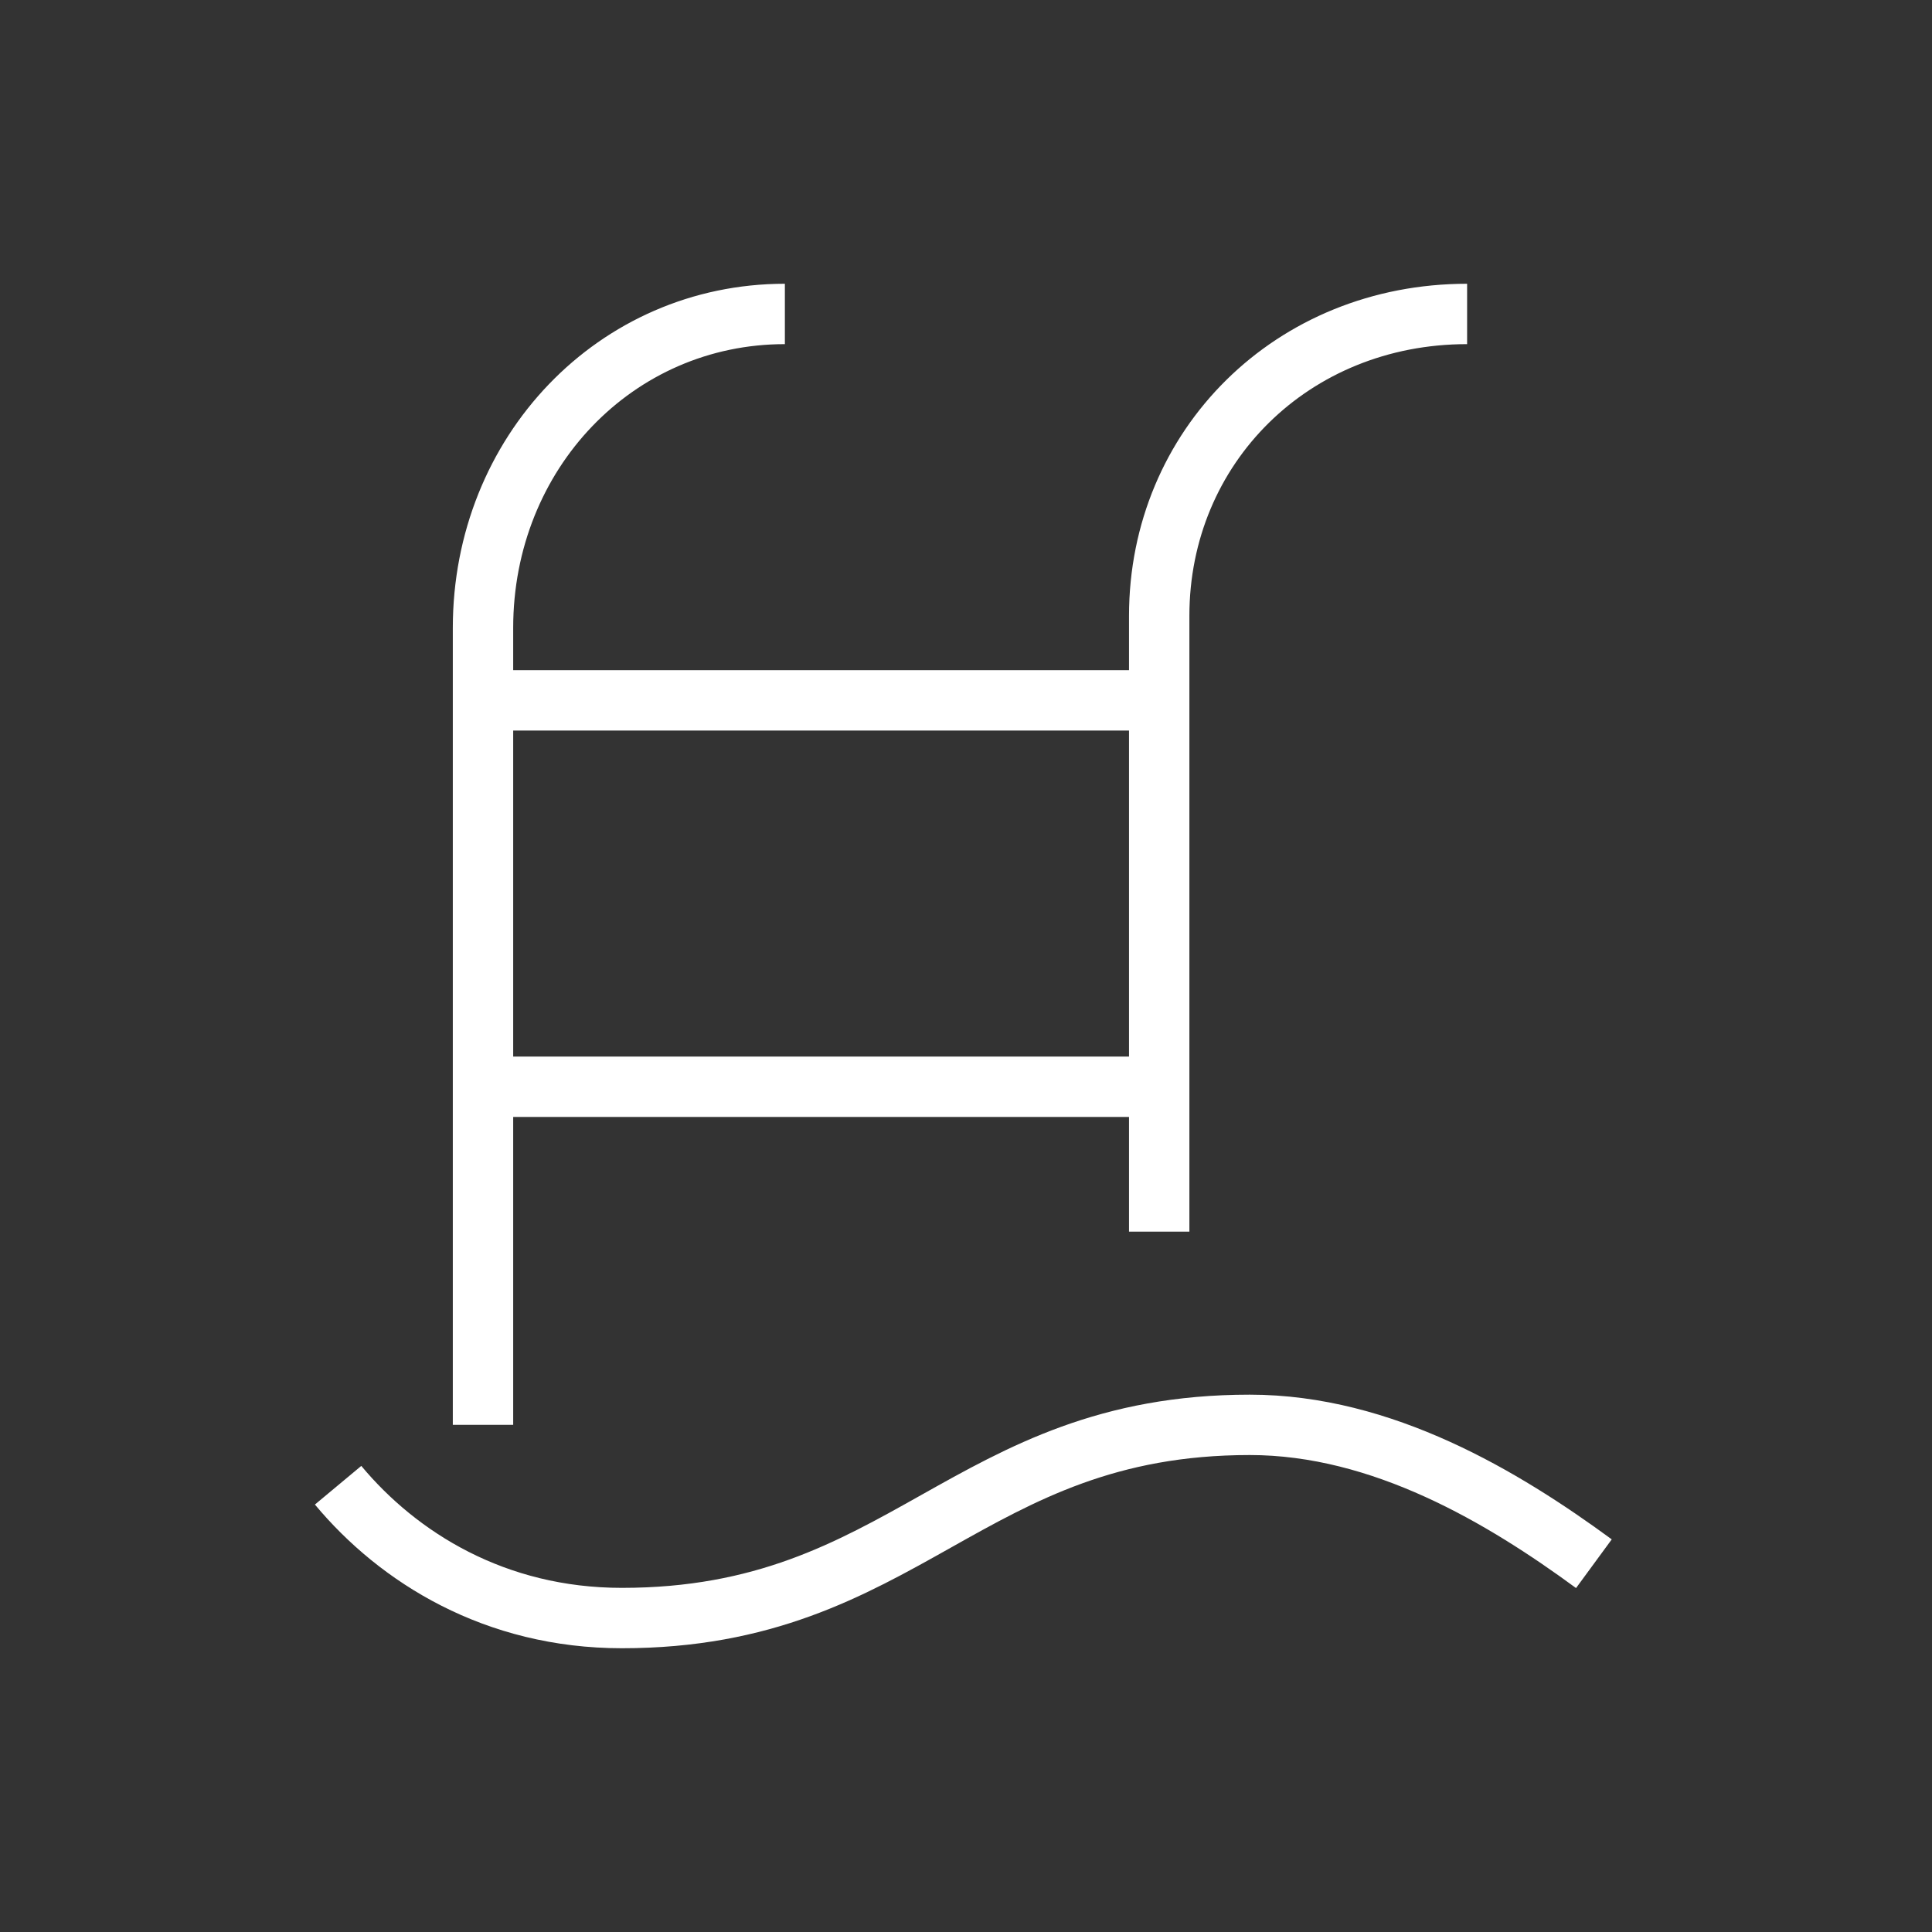 <?xml version="1.0" encoding="utf-8"?>
<!-- Generator: Adobe Illustrator 23.0.5, SVG Export Plug-In . SVG Version: 6.00 Build 0)  -->
<svg version="1.1" id="Layer_1" xmlns="http://www.w3.org/2000/svg" xmlns:xlink="http://www.w3.org/1999/xlink" x="0px" y="0px"
	 viewBox="0 0 32 32" style="enable-background:new 0 0 32 32;" xml:space="preserve">
<rect x="0" y="0" width="32" height="32" fill="#333333" stroke="none"/>
<style type="text/css">
	.st0{fill:none;stroke:#FFFFFF;stroke-linejoin:round;stroke-miterlimit:10;}
</style>
<path class="st0" d="M5.6,24.6c1,1.2,2.6,2.2,4.7,2.2c4.7,0,5.7-3.2,10.4-3.2c2.2,0,4.2,1.2,5.7,2.3 M8,23.6V10.4
	c0-2.9,2.2-5.2,5-5.2 M19.2,20.4V10.2c0-2.8,2.2-5,5.1-5 M8,11.6h11.2 M8,18h11.2"/>
</svg>
